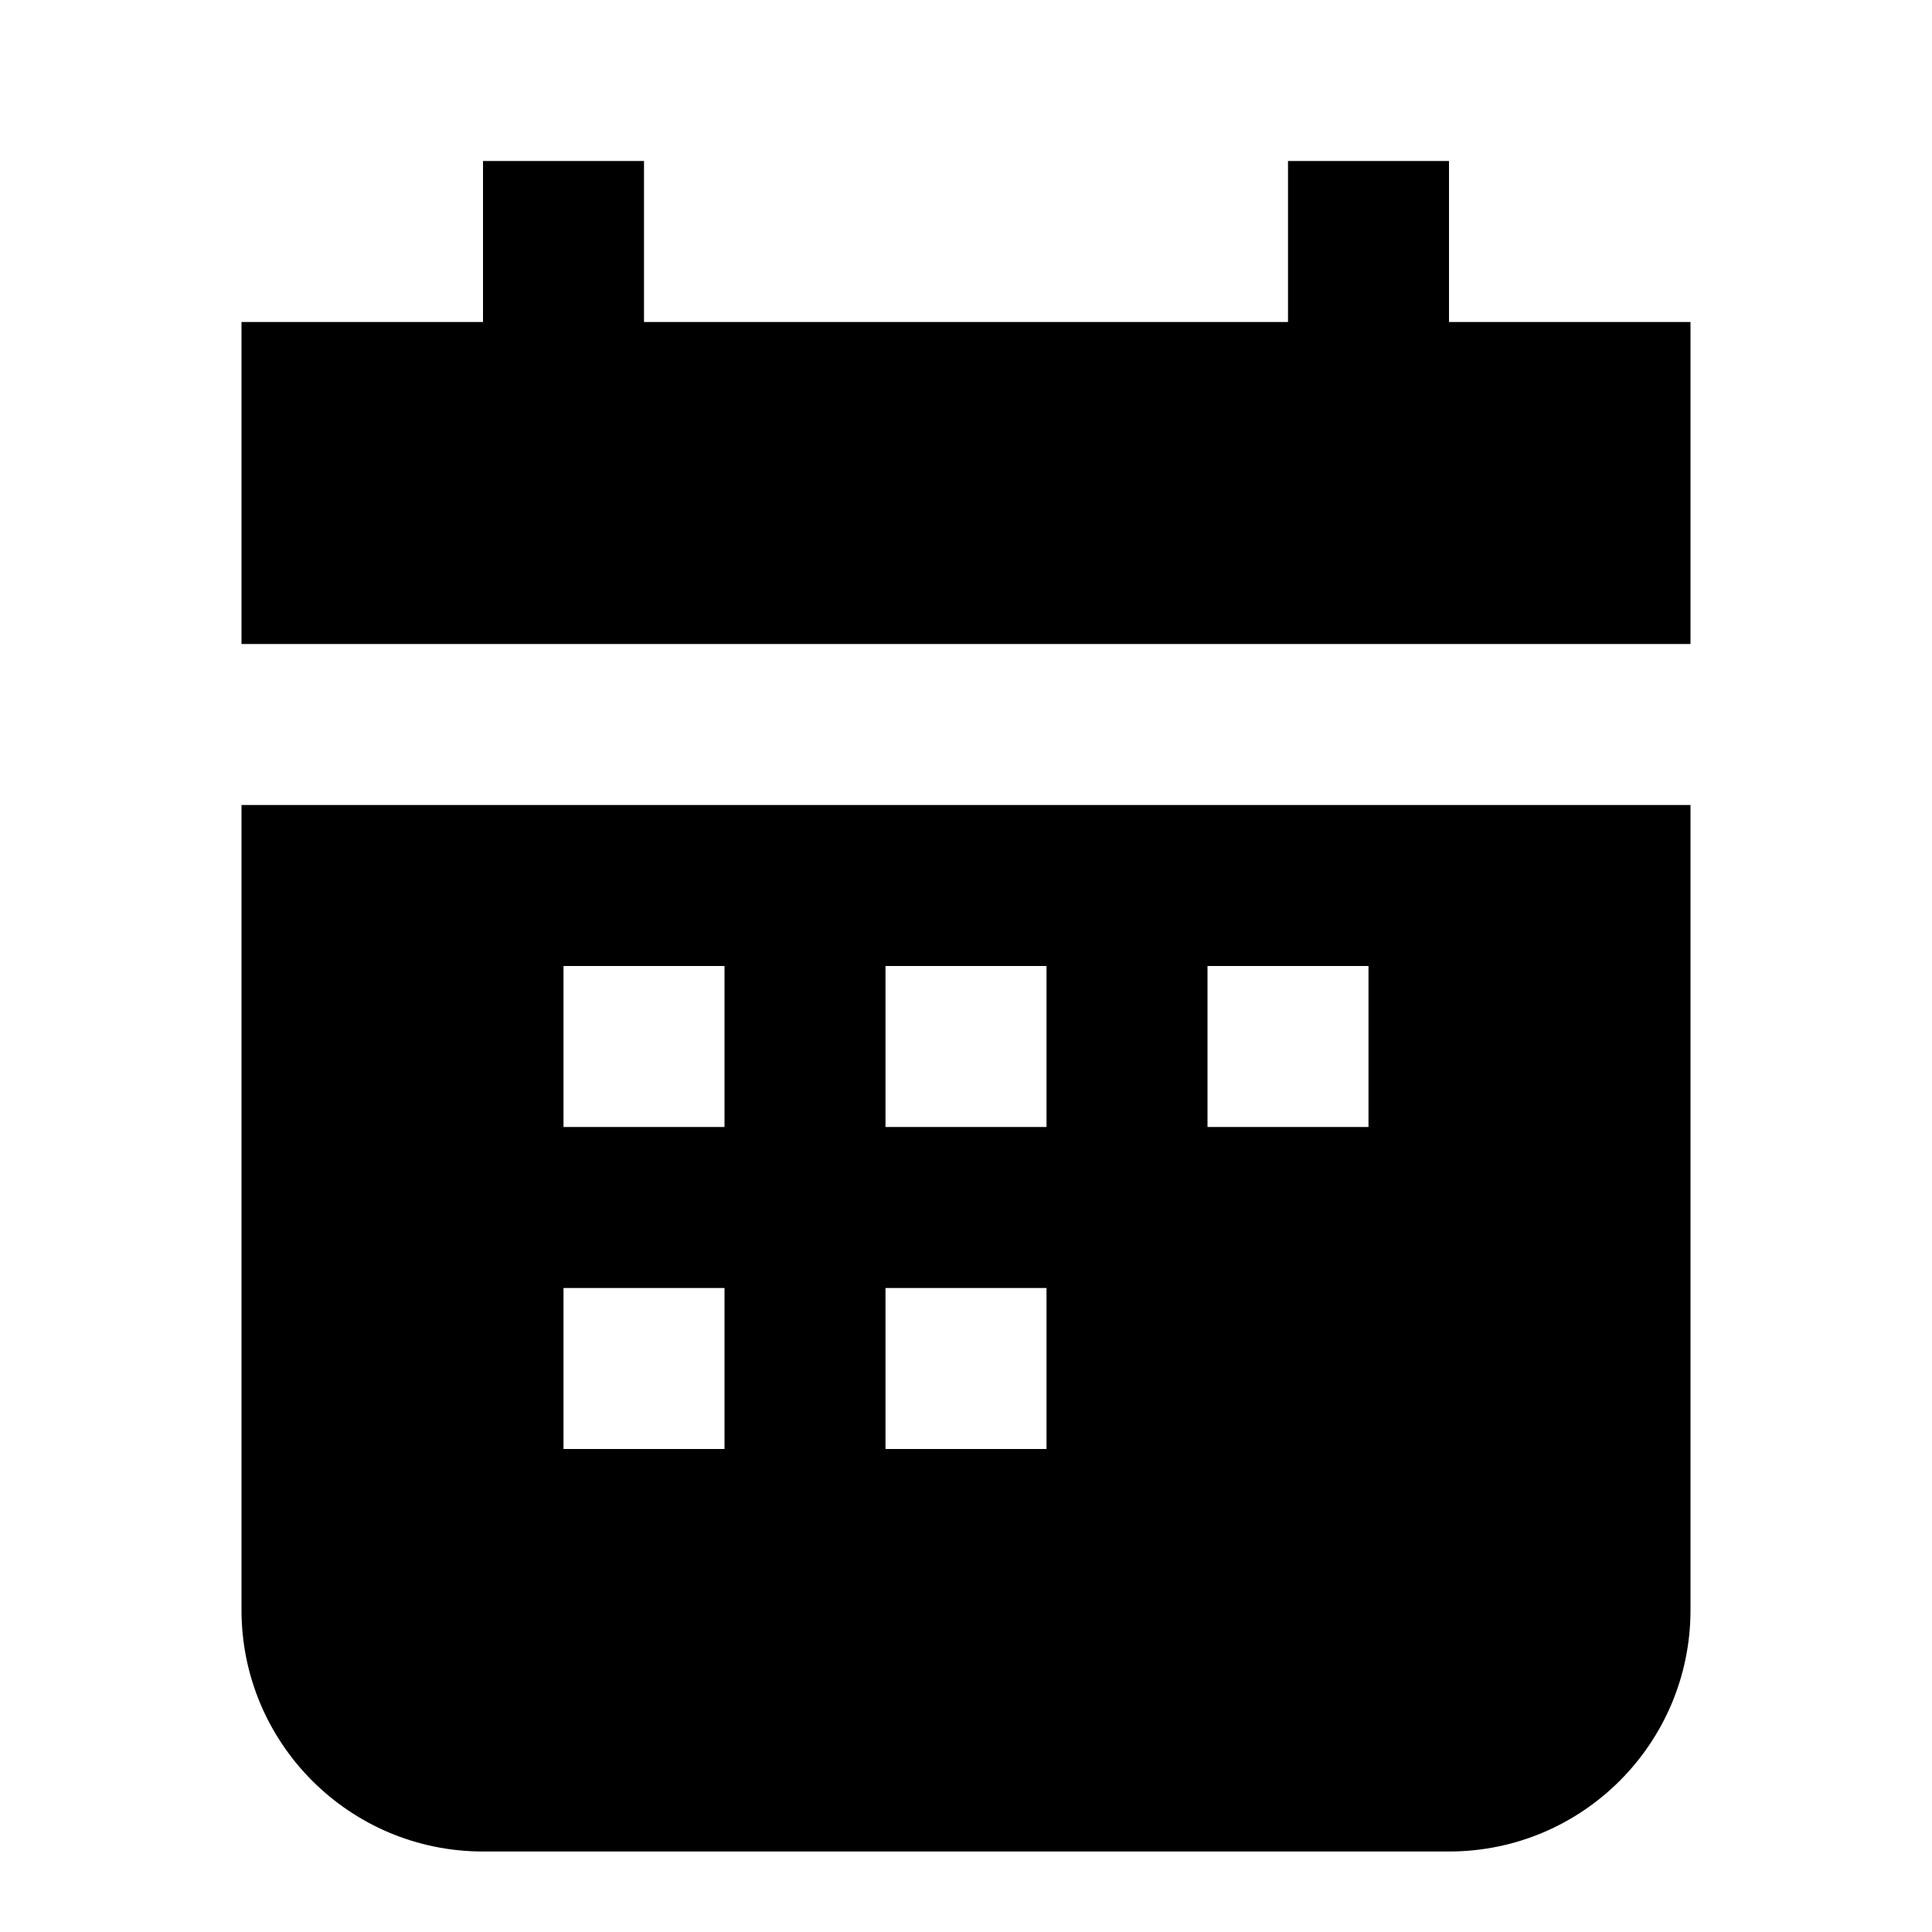 <svg xmlns="http://www.w3.org/2000/svg" width="24" height="24" viewBox="0 0 24 24" fill="none"><rect width="24" height="24" fill="none"/>
<path d="M8 2H6V4H3L3 8L21 8V10L3 10L3 20C3 21.657 4.343 23 6 23H18C19.657 23 21 21.657 21 20L21 10V8V4H18V2H16V4H8V2ZM9 12V14H7V12H9ZM15 12H17V14H15V12ZM13 12V14H11V12H13ZM11 16H13V18H11V16ZM9 16V18H7V16H9Z" fill="#000000"/>
</svg>
